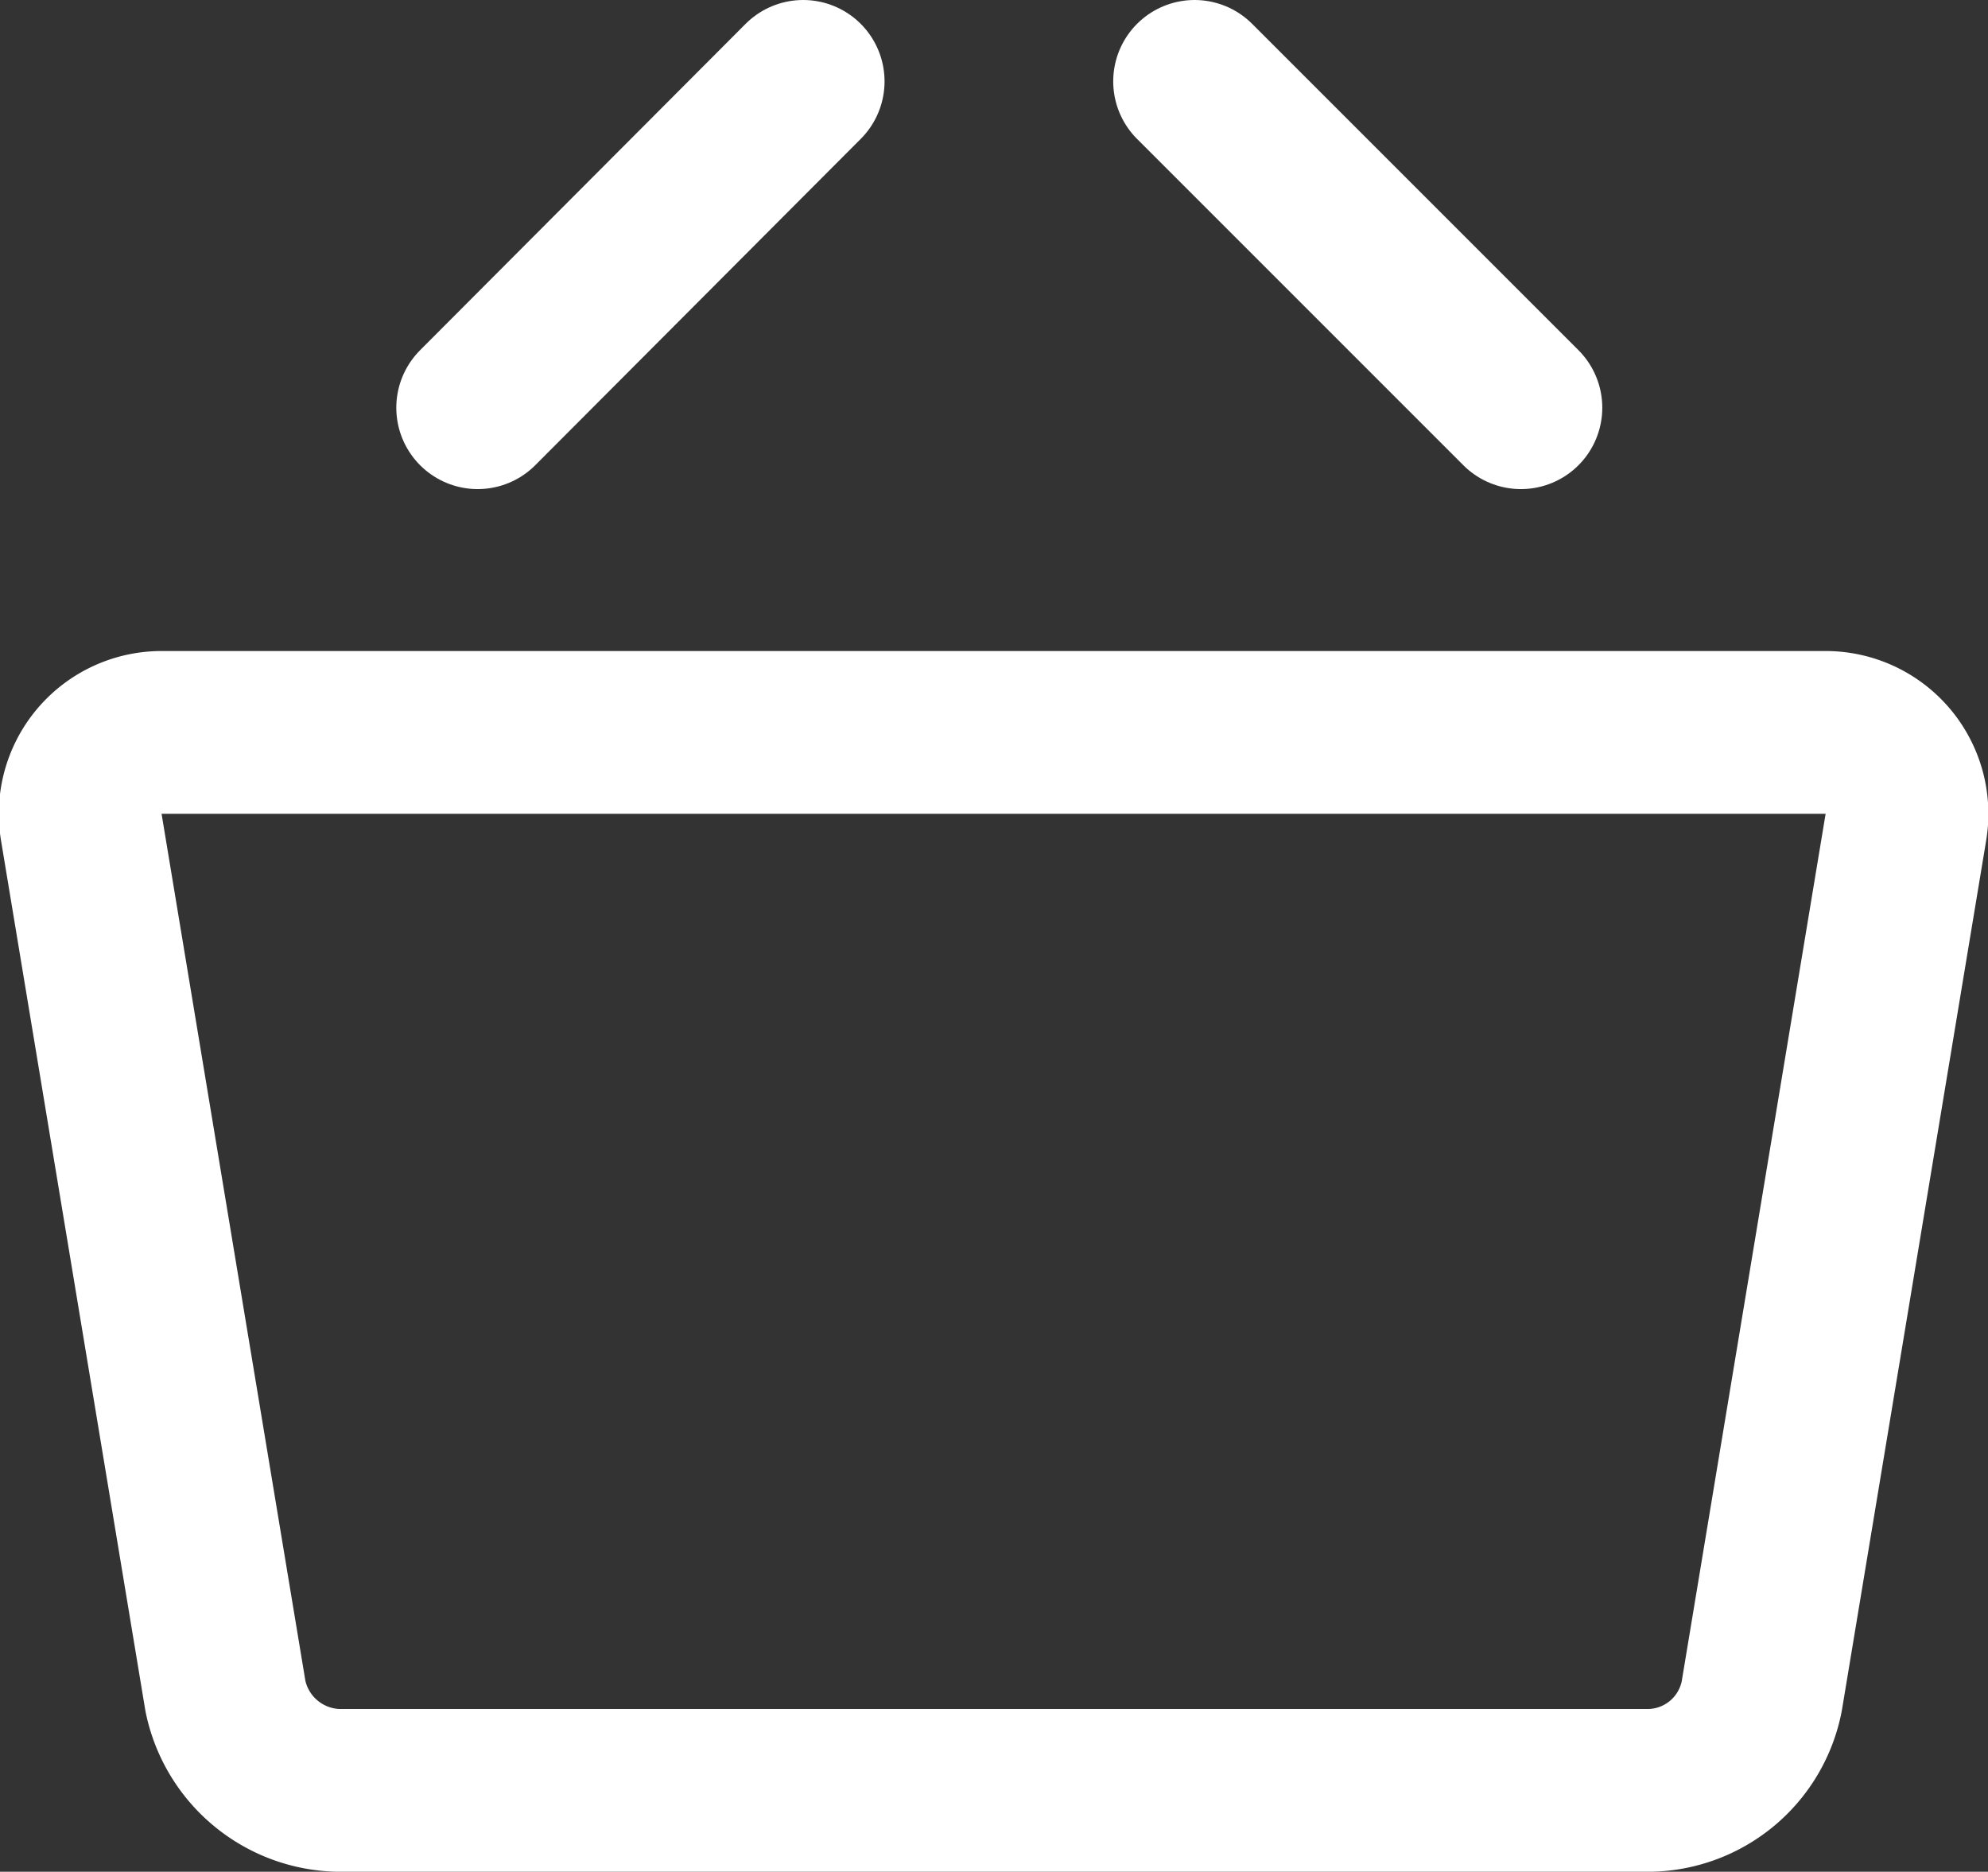 <svg xmlns="http://www.w3.org/2000/svg" viewBox="0 0 24.43 23"><rect x="0" y="0" width="24.43" height="23" fill="#333333" stroke="none"/><defs><style>.cls-1{fill:none;stroke:#fff;stroke-linecap:round;stroke-linejoin:round;stroke-width:2px;}</style></defs><title>Ресурс 3</title><g id="Слой_2" data-name="Слой 2"><g id="Слой_1-2" data-name="Слой 1"><path class="cls-1" d="M20.28,22H4.15a1.45,1.45,0,0,1-1.38-1.16L1,10.17A1,1,0,0,1,2,9H22.42a1,1,0,0,1,1,1.17L21.65,20.84A1.43,1.43,0,0,1,20.28,22Z"/><line class="cls-1" x1="5.87" y1="5.01" x2="9.87" y2="1"/><line class="cls-1" x1="18.69" y1="5.01" x2="14.68" y2="1"/></g></g></svg>